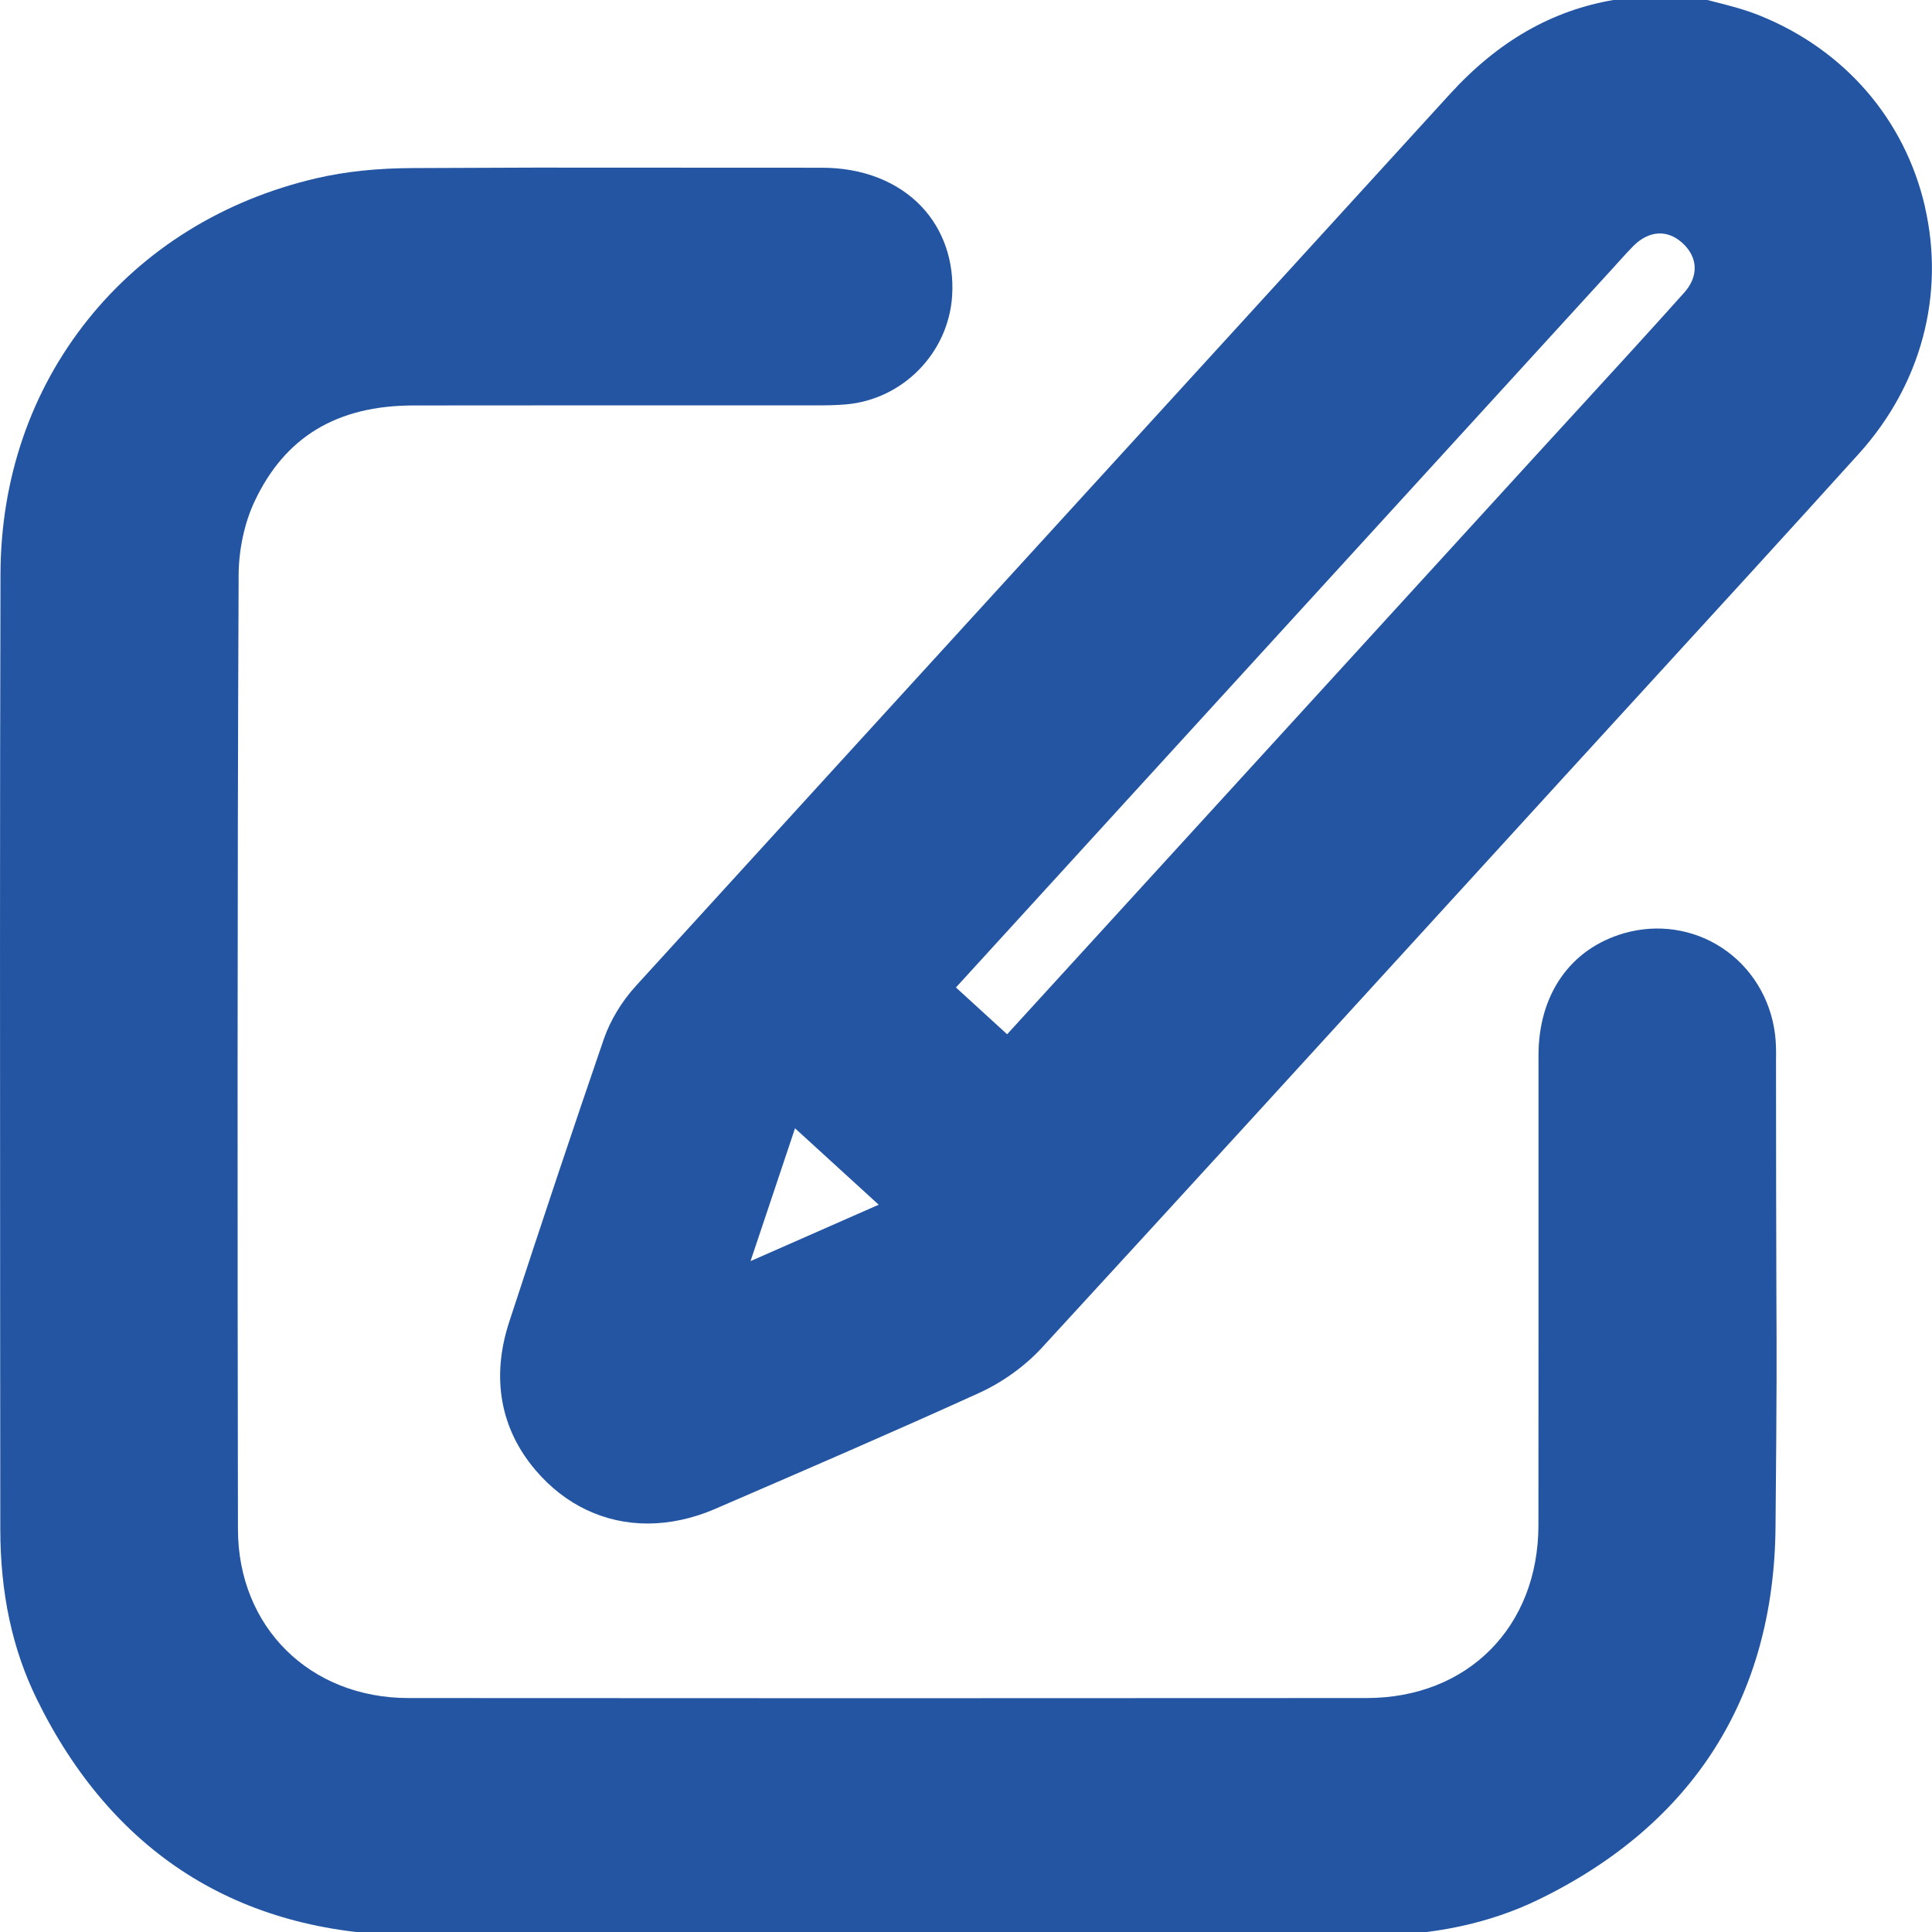 <?xml version="1.0" encoding="UTF-8"?>
<svg id="Layer_1" data-name="Layer 1" xmlns="http://www.w3.org/2000/svg" viewBox="0 0 512 512">
  <defs>
    <style>
      .cls-1 {
        fill: #2355a3;
        stroke-width: 0px;
      }
    </style>
  </defs>
  <path class="cls-1" d="M510.14,54.8c-5.32-23.12-21.27-41.59-43.75-50.66-4.06-1.64-8.06-2.65-11.93-3.63-1.64-.42-3.19-.81-4.7-1.24l-1.38-.39h-18.57l-1.9,1.06c-16.56,2.76-30.87,10.95-43.69,25.01-33.23,36.44-66.49,72.86-99.75,109.28-38,41.61-77.3,84.65-115.92,127.01-3.81,4.18-6.84,9.21-8.54,14.15-7.79,22.66-15.99,47.17-25.07,74.95-4.8,14.68-2.38,28.27,6.99,39.28,7.92,9.3,18.37,14.13,29.69,14.13,5.84,0,11.92-1.29,17.99-3.91l1.19-.52c22.52-9.73,45.81-19.78,68.56-30.12,6.29-2.86,12.25-7.14,16.78-12.07,37.27-40.54,75.02-81.89,111.52-121.87l26.05-28.53c7.74-8.47,15.49-16.94,23.23-25.4,18.3-19.99,37.22-40.66,55.71-61.13,16.47-18.24,22.84-42.07,17.47-65.39ZM232.87,319.26l-33.97,14.95,11.79-35.2,22.18,20.26ZM253.34,261.68l9.94-10.89c11.83-12.96,23.58-25.84,35.34-38.71,43.1-47.19,86.21-94.38,129.32-141.57.46-.5.92-1.01,1.37-1.52,1.22-1.35,2.38-2.63,3.53-3.79,4.16-4.15,9.04-4.44,13.04-.78,4.14,3.78,4.31,8.81.46,13.12-9.07,10.14-18.44,20.36-27.5,30.25-3.68,4.01-7.36,8.03-11.04,12.05-46.96,51.42-93.93,102.84-140.9,154.25l-13.57-12.4Z"/>
  <path class="cls-1" d="M470.68,280.15c0-1.8,0-3.85-.28-6.08-1.17-9.42-6.29-17.76-14.03-22.87-7.63-5.03-17.1-6.44-25.99-3.88-14.18,4.09-22.65,16.17-22.66,32.31,0,25.01,0,57.48,0,67.49,0,13.46,0,23.44-.02,57.07-.02,26.95-18.74,45.79-45.51,45.81-93.42.06-176.49.06-253.96,0-26.13-.02-45.12-18.82-45.17-44.69-.12-75.57-.2-164.72.18-252.95.03-6.7,1.55-13.76,4.18-19.38,8.03-17.16,21.82-25.51,42.15-25.53l33.13-.02c1.58,0,46.49,0,73.3,0,2.68,0,5.31-.02,8.07-.25,15.18-1.26,27.33-13.67,28.26-28.86.55-9.05-2.3-17.4-8.05-23.51-6.27-6.67-15.64-10.35-26.38-10.36-22.07-.01-69.96-.03-72.74-.03q-1.96,0-3.73,0c-2.61.01-9.14.05-31.92.12-9.6.03-18.01.92-25.7,2.71-24.61,5.75-45.55,18.72-60.57,37.51C8.19,103.59.2,126.88.13,152.11-.05,217.38,0,283.74.04,347.91c.02,19.08.03,38.16.04,57.24,0,17.09,3.17,31.86,9.68,45.15,9.9,20.21,23.27,35.78,39.74,46.28,16.54,10.54,36.31,16.02,58.74,16.29,16.54.2,33.22.26,49.79.26,12.94,0,25.81-.04,38.49-.07,12.86-.04,25.72-.07,38.58-.07h35.21c30.51,0,61.02,0,91.53,0h.08c17.62,0,32.68-3.17,46.02-9.68,20.25-9.88,35.84-23.26,46.35-39.75,10.57-16.57,16.03-36.34,16.24-58.76.35-37.42.31-45.58.23-61.85-.04-9.36-.1-41.54-.1-62.8Z"/>
</svg>